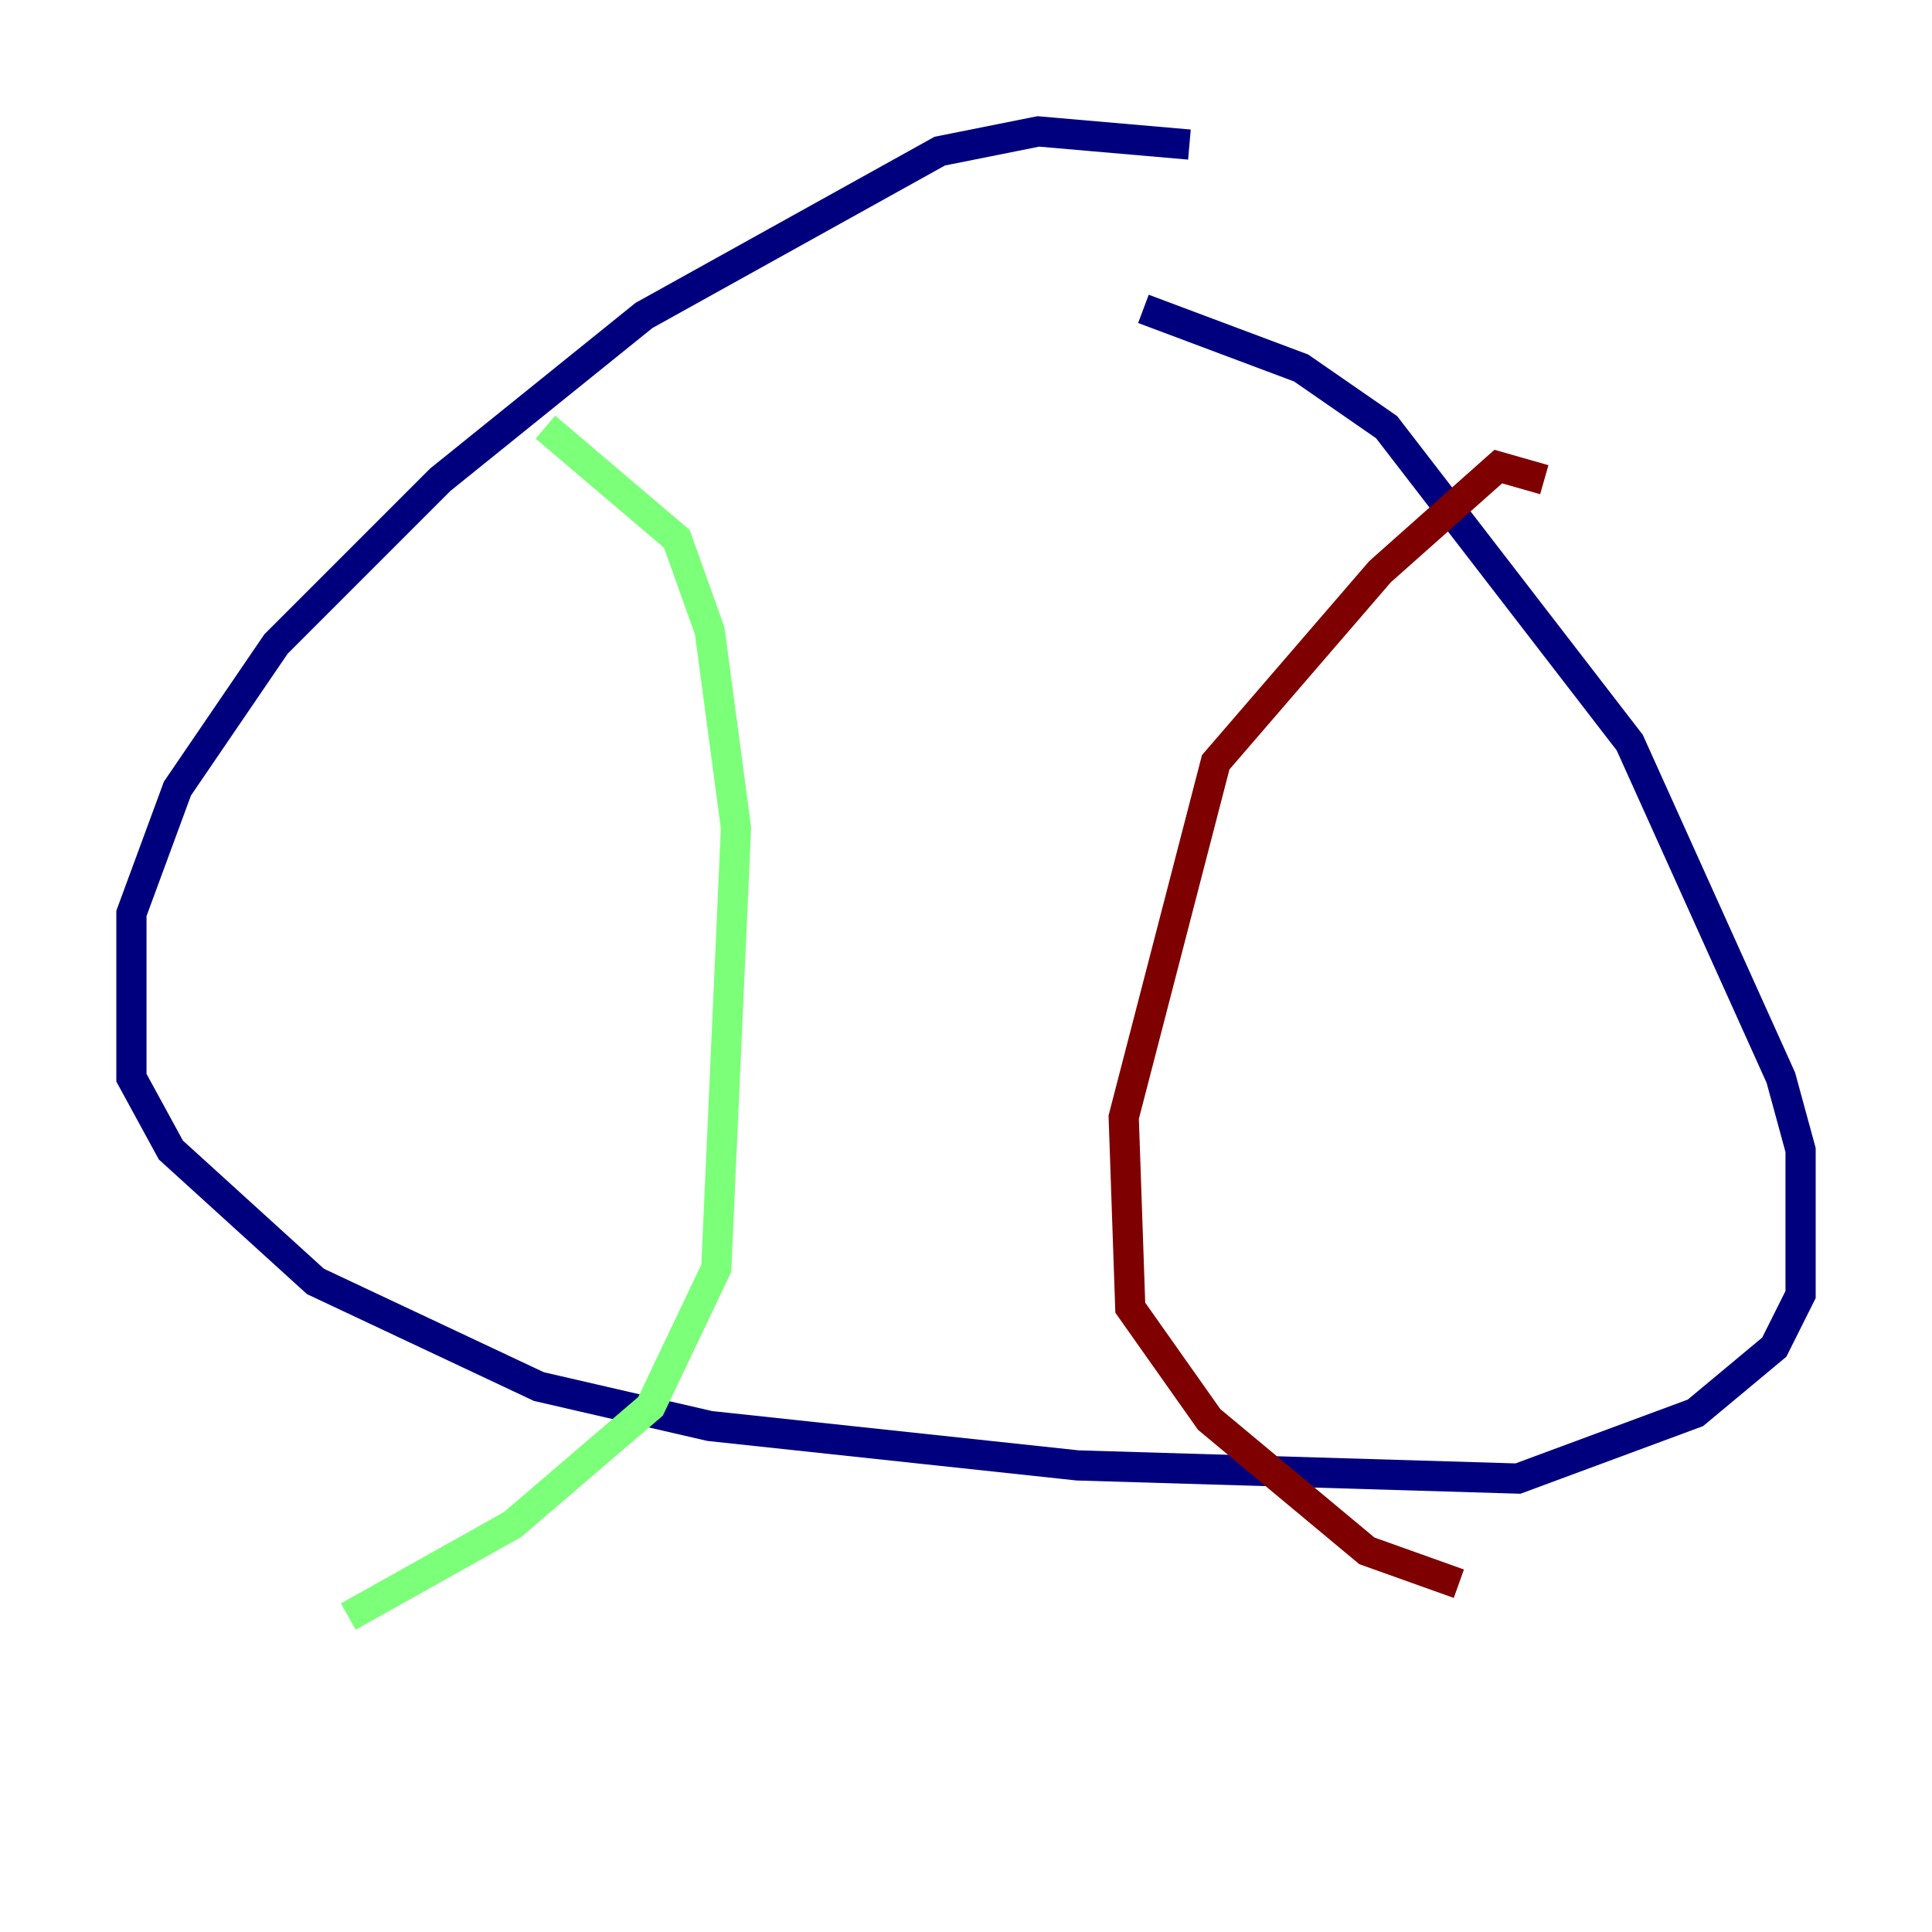<?xml version="1.0" encoding="utf-8" ?>
<svg baseProfile="tiny" height="128" version="1.2" viewBox="0,0,128,128" width="128" xmlns="http://www.w3.org/2000/svg" xmlns:ev="http://www.w3.org/2001/xml-events" xmlns:xlink="http://www.w3.org/1999/xlink"><defs /><polyline fill="none" points="78.803,9.578 68.789,8.707 62.258,10.014 42.667,20.898 29.17,31.782 18.286,42.667 11.755,52.245 8.707,60.517 8.707,71.401 11.32,76.191 20.898,84.898 35.701,91.864 47.02,94.476 71.401,97.088 100.571,97.959 112.326,93.605 117.551,89.252 119.293,85.769 119.293,76.191 117.986,71.401 107.973,49.197 91.864,28.299 86.204,24.381 75.755,20.463" stroke="#00007f" stroke-width="2" /><polyline fill="none" points="36.136,28.299 44.843,35.701 47.02,41.796 48.762,54.857 47.456,84.027 43.102,93.17 33.959,101.007 23.075,107.102" stroke="#7cff79" stroke-width="2" /><polyline fill="none" points="102.313,31.782 99.265,30.912 91.429,37.878 80.544,50.503 74.449,74.014 74.884,86.639 80.109,94.041 90.558,102.748 96.653,104.925" stroke="#7f0000" stroke-width="2" /></svg>